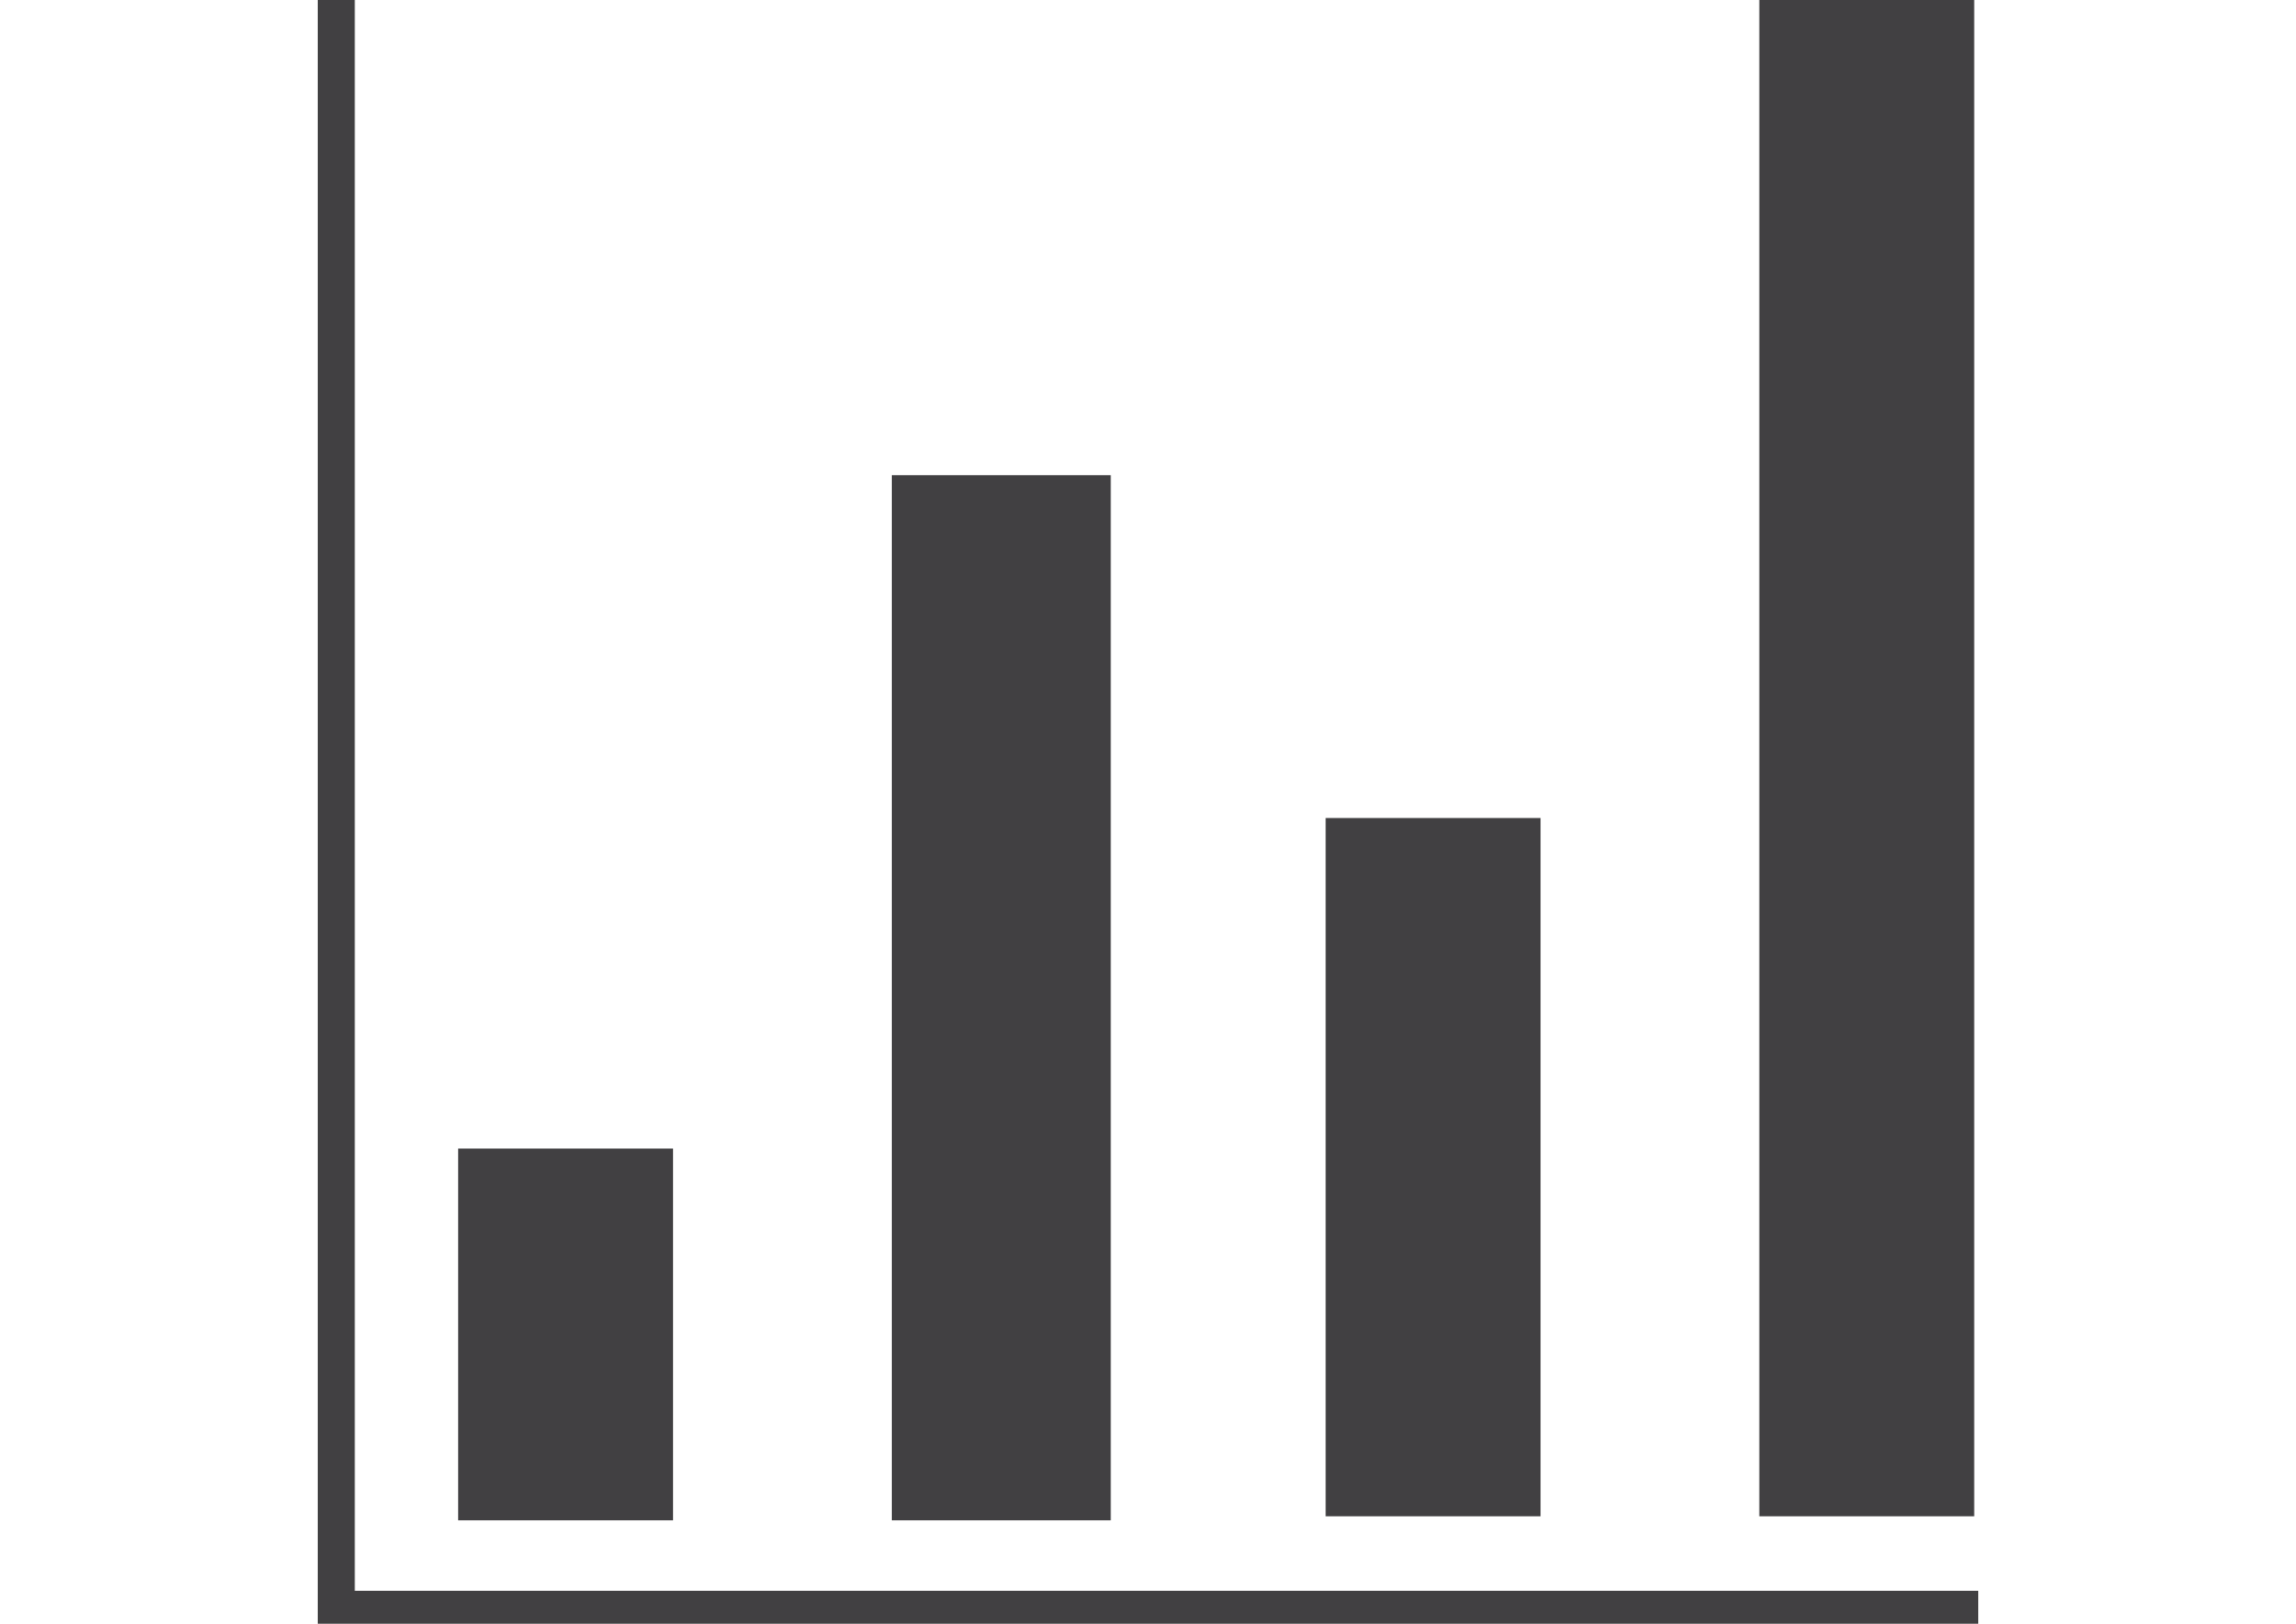 <?xml version="1.0" encoding="utf-8"?>
<!-- Generator: Adobe Illustrator 18.0.0, SVG Export Plug-In . SVG Version: 6.00 Build 0)  -->
<!DOCTYPE svg PUBLIC "-//W3C//DTD SVG 1.1//EN" "http://www.w3.org/Graphics/SVG/1.1/DTD/svg11.dtd">
<svg version="1.1" id="Calque_1" xmlns="http://www.w3.org/2000/svg" xmlns:xlink="http://www.w3.org/1999/xlink" x="0px" y="0px"
	 viewBox="0 0 841.9 595.3" enable-background="new 0 0 841.9 595.3" xml:space="preserve">
<g>
	<g>
		<rect x="168" y="421.1" fill="#414042" width="78.8" height="136.3"/>
		<rect x="327" y="174.2" fill="#414042" width="80.3" height="383.2"/>
		<rect x="486.1" y="299.9" fill="#414042" width="78.8" height="256"/>
		<rect x="645.1" y="0" fill="#414042" width="78.8" height="555.9"/>
	</g>
	<polygon fill="#414042" points="725.4,595.3 116.5,595.3 116.5,0 130.1,0 130.1,583.2 725.4,583.2 	"/>
</g>
</svg>
